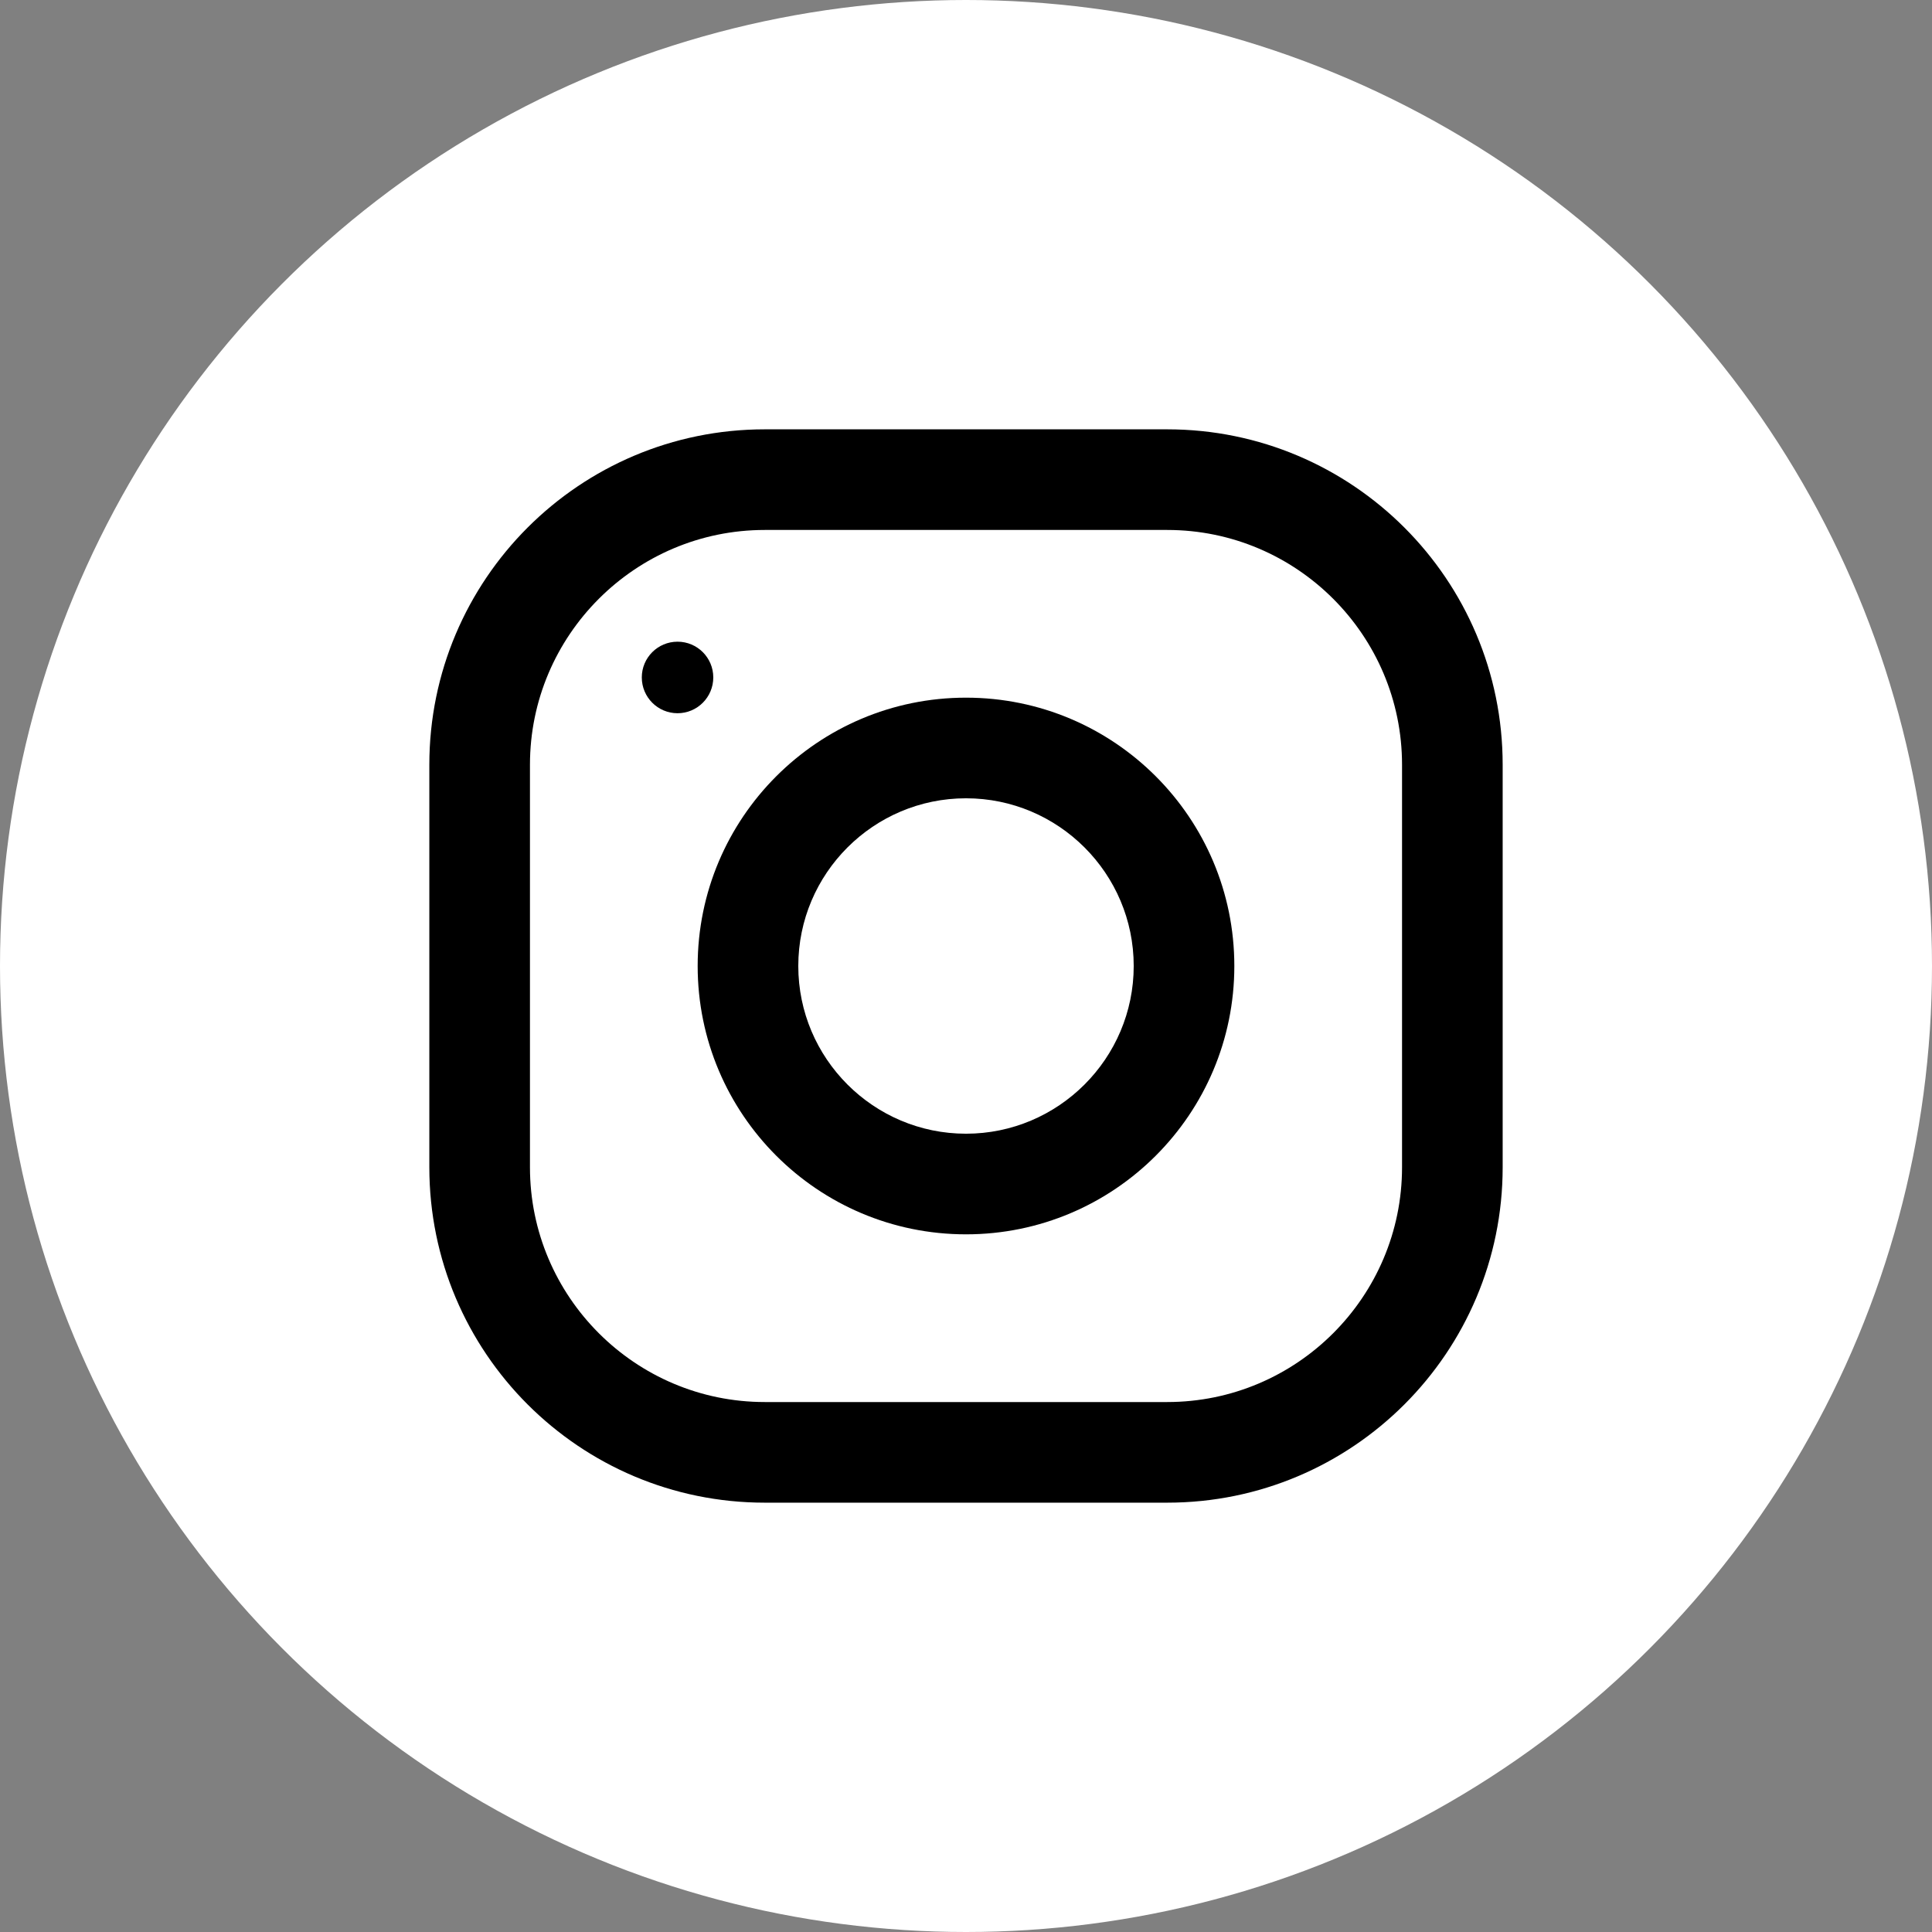 <svg width="36" height="36" viewBox="0 0 36 36" fill="none" xmlns="http://www.w3.org/2000/svg">
<rect x="0" y="0" width="36" height="36" fill="#808080" stroke="none"/>
<circle cx="18" cy="18" r="18" fill="white"/>
<path d="M14.25 8H21.75C25.201 8 28 10.799 28 14.25V21.75C28 25.201 25.201 28 21.75 28H14.25C10.799 28 8 25.201 8 21.75V14.25C8 10.799 10.799 8 14.25 8ZM9.875 21.75C9.875 24.163 11.838 26.125 14.25 26.125H21.75C24.163 26.125 26.125 24.163 26.125 21.75V14.25C26.125 11.838 24.163 9.875 21.75 9.875H14.25C11.838 9.875 9.875 11.838 9.875 14.25V21.75Z" fill="black"/>
<path d="M18 13C20.761 13 23 15.239 23 18C23 20.761 20.761 23 18 23C15.239 23 13 20.761 13 18C13 15.239 15.239 13 18 13ZM18 21.125C19.723 21.125 21.125 19.723 21.125 18C21.125 16.276 19.723 14.875 18 14.875C16.277 14.875 14.875 16.276 14.875 18C14.875 19.723 16.277 21.125 18 21.125Z" fill="black"/>
<path d="M12.625 13.29C12.257 13.29 11.959 12.991 11.959 12.623C11.959 12.255 12.257 11.957 12.625 11.957C12.993 11.957 13.291 12.255 13.291 12.623C13.291 12.991 12.993 13.29 12.625 13.29Z" fill="black"/>
</svg>
